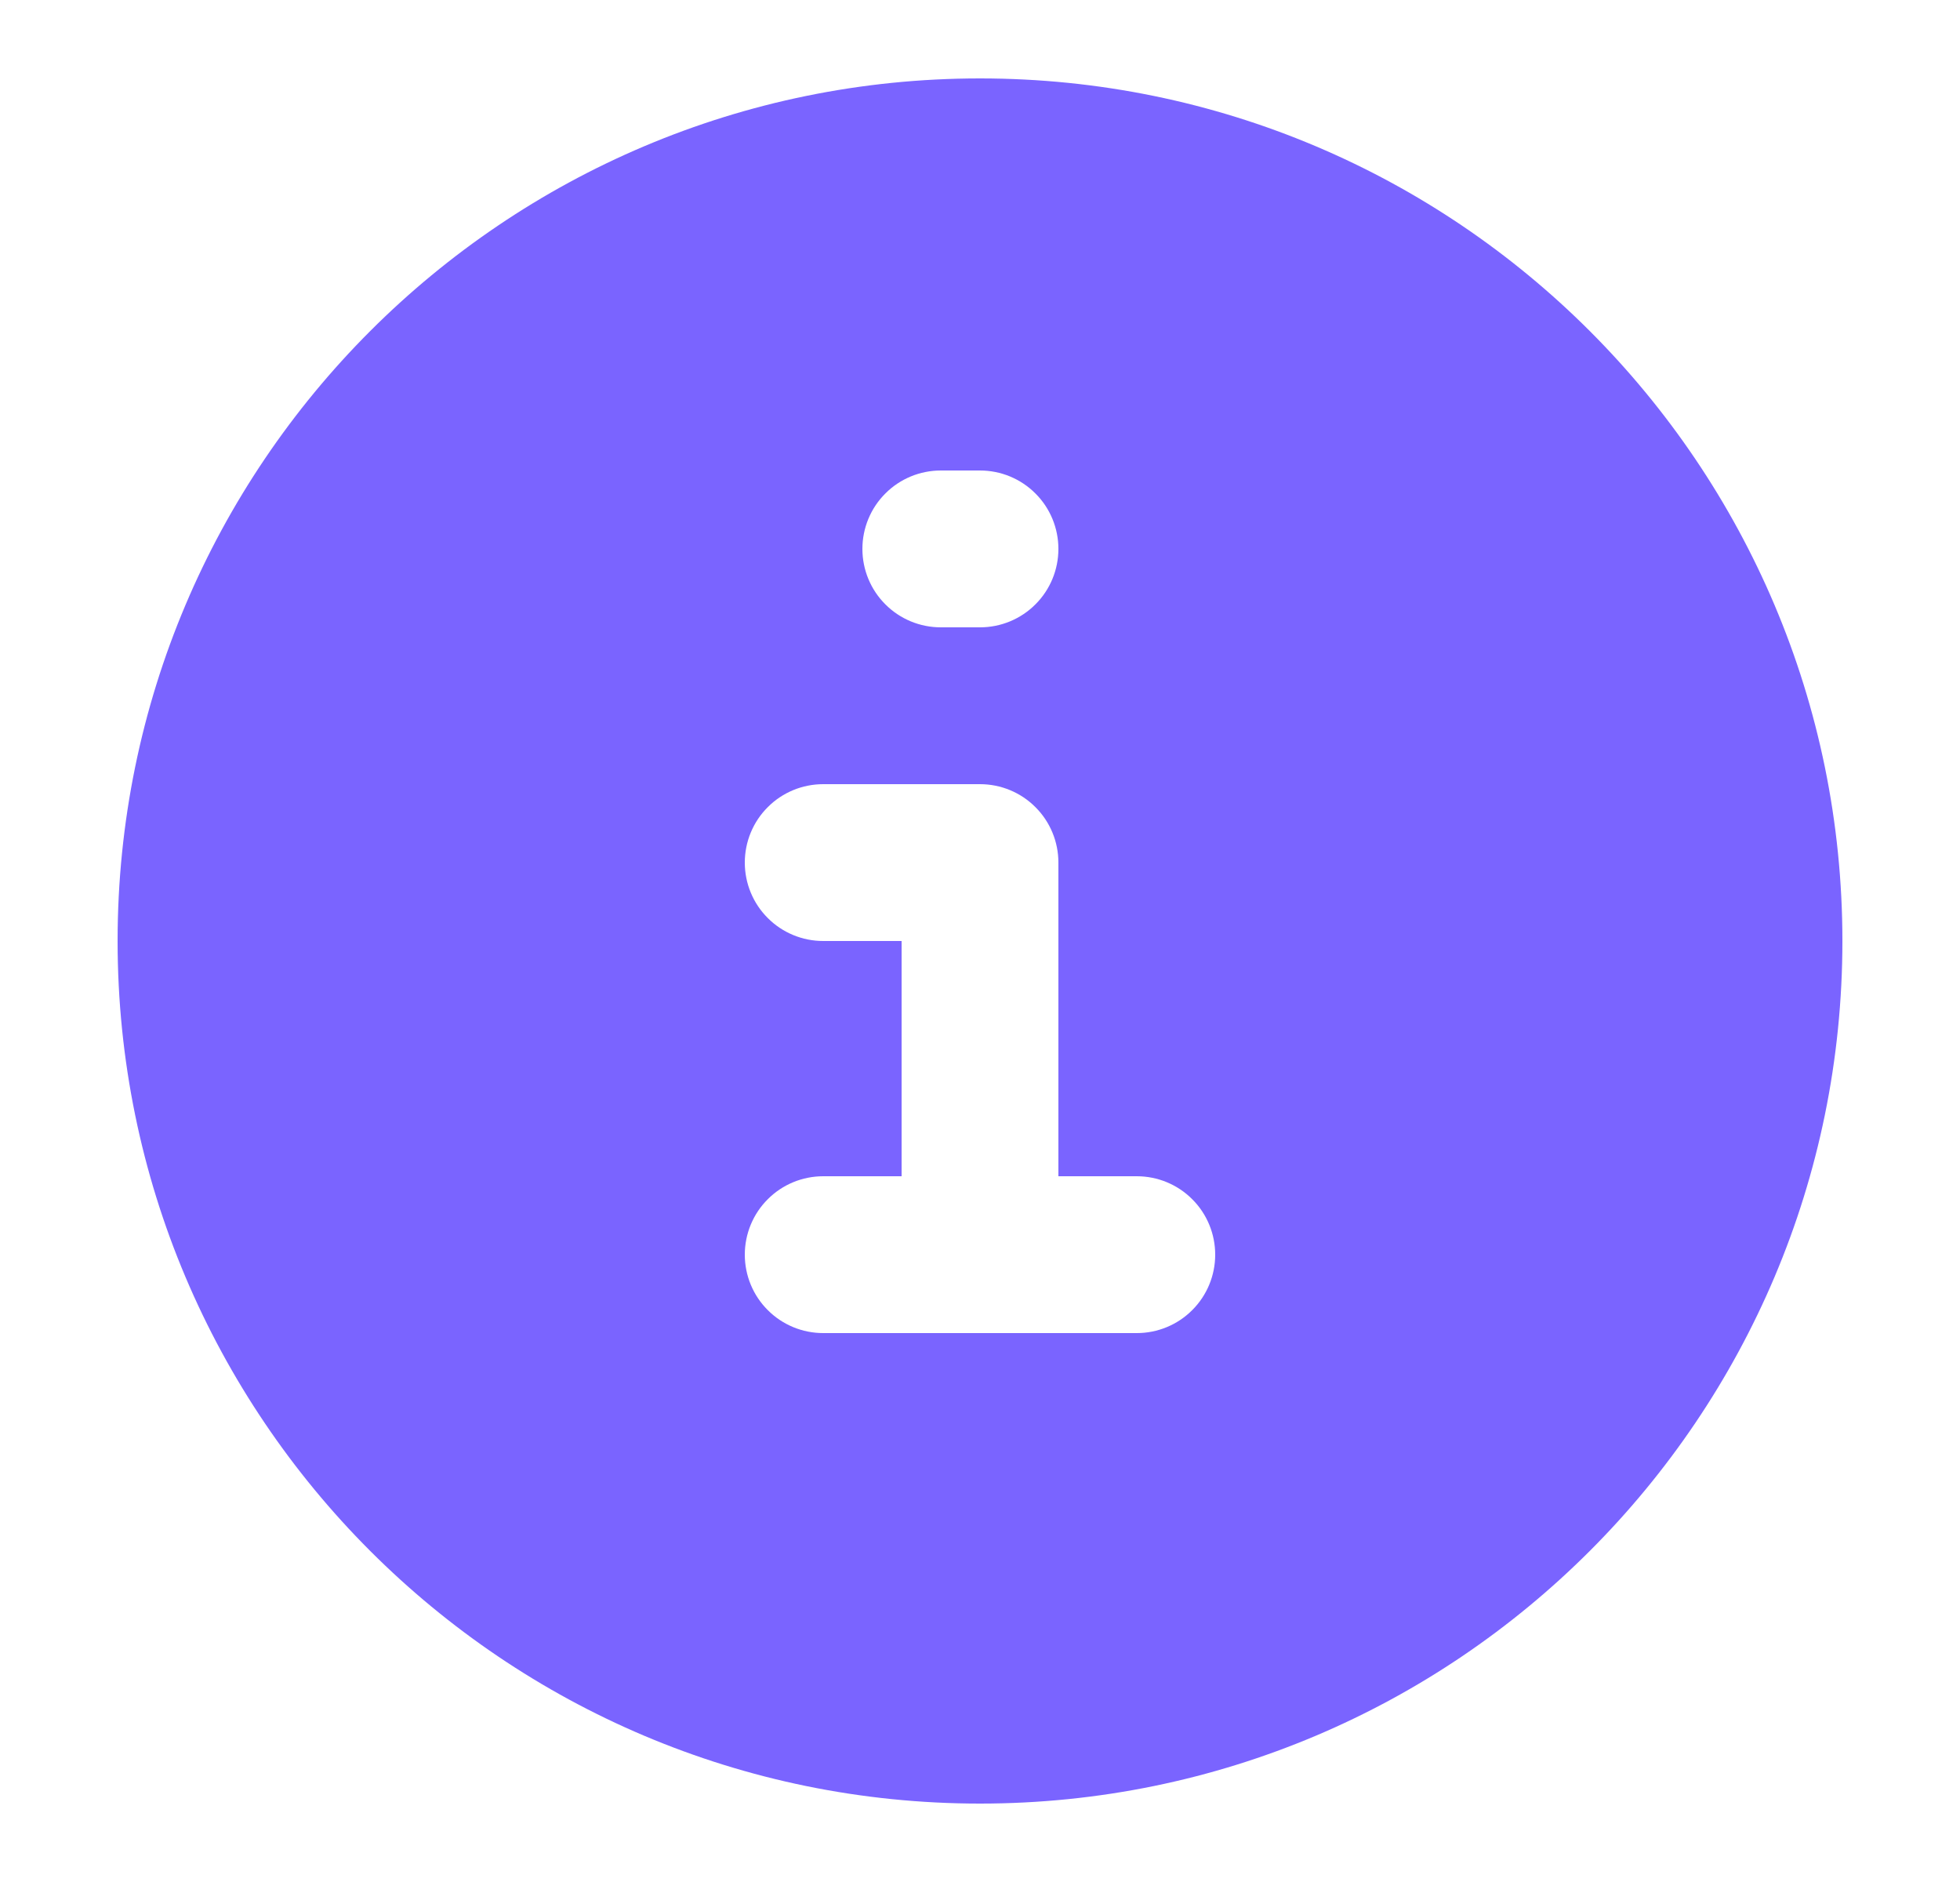 <svg xmlns="http://www.w3.org/2000/svg" width="25" height="24" viewBox="0 0 25 24" fill="none">
  <path fill-rule="evenodd" clip-rule="evenodd" d="M12.5 1C6.425 1 1.5 5.925 1.5 12C1.5 18.075 6.425 23 12.5 23C18.575 23 23.5 18.075 23.5 12C23.5 5.925 18.575 1 12.5 1ZM12 6C11.735 6 11.48 6.105 11.293 6.293C11.105 6.48 11 6.735 11 7C11 7.265 11.105 7.52 11.293 7.707C11.48 7.895 11.735 8 12 8H12.5C12.765 8 13.02 7.895 13.207 7.707C13.395 7.52 13.5 7.265 13.5 7C13.5 6.735 13.395 6.48 13.207 6.293C13.02 6.105 12.765 6 12.5 6H12ZM10.5 10C10.235 10 9.98 10.105 9.793 10.293C9.605 10.48 9.5 10.735 9.5 11C9.5 11.265 9.605 11.52 9.793 11.707C9.98 11.895 10.235 12 10.5 12H11.5V15H10.5C10.235 15 9.98 15.105 9.793 15.293C9.605 15.48 9.5 15.735 9.5 16C9.5 16.265 9.605 16.52 9.793 16.707C9.98 16.895 10.235 17 10.5 17H14.5C14.765 17 15.02 16.895 15.207 16.707C15.395 16.52 15.5 16.265 15.5 16C15.5 15.735 15.395 15.48 15.207 15.293C15.02 15.105 14.765 15 14.5 15H13.5V11C13.5 10.735 13.395 10.48 13.207 10.293C13.02 10.105 12.765 10 12.5 10H10.5Z" fill="#7A64FF"/>
</svg>